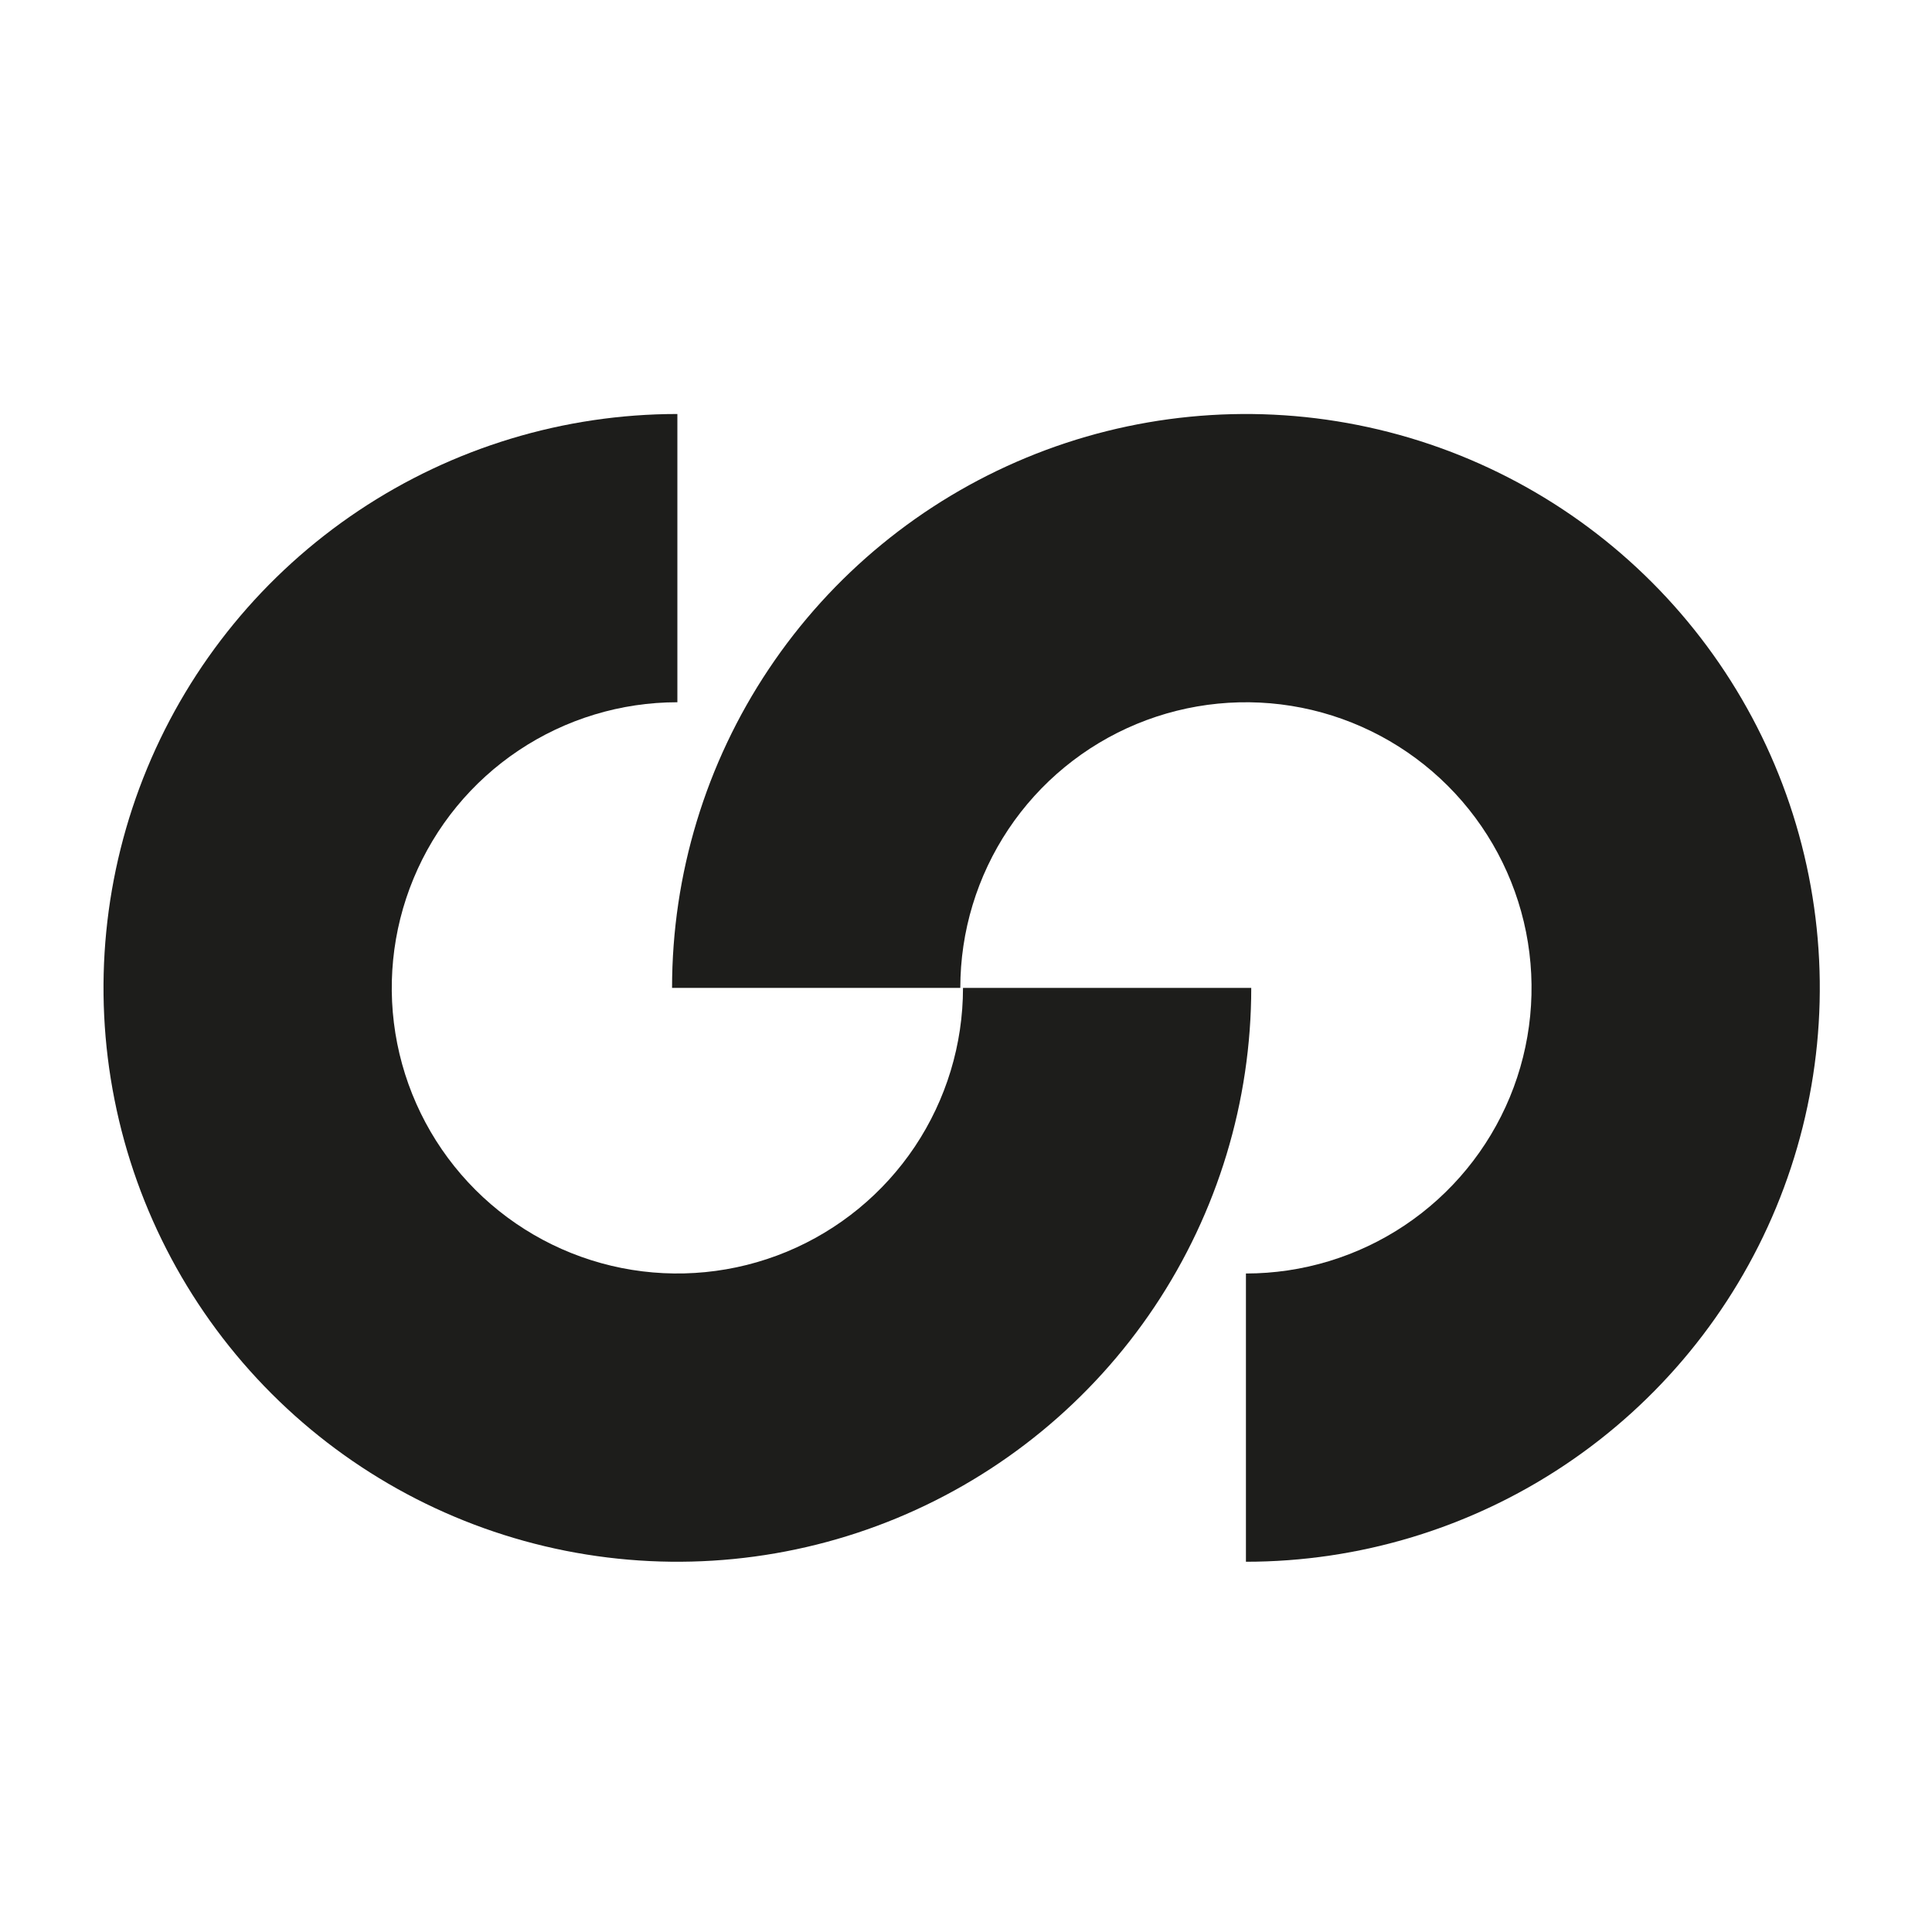 <svg width="56" height="56" viewBox="0 0 56 56" fill="none" xmlns="http://www.w3.org/2000/svg">
<path d="M19.634 12C16.344 12 13.128 12.976 10.393 14.803C7.657 16.631 5.525 19.229 4.266 22.268C3.007 25.308 2.678 28.653 3.32 31.879C3.961 35.106 5.546 38.07 7.872 40.396C10.198 42.723 13.162 44.307 16.389 44.949C19.616 45.59 22.96 45.261 26 44.002C29.039 42.743 31.637 40.611 33.465 37.876C35.293 35.14 36.268 31.924 36.268 28.634H27.913C27.913 30.272 27.427 31.872 26.518 33.234C25.608 34.595 24.315 35.656 22.802 36.283C21.29 36.909 19.625 37.073 18.019 36.754C16.413 36.434 14.938 35.646 13.78 34.488C12.622 33.33 11.834 31.855 11.514 30.249C11.195 28.643 11.359 26.979 11.986 25.466C12.612 23.953 13.673 22.66 15.035 21.75C16.396 20.841 17.997 20.355 19.634 20.355V12Z" fill="#1D1D1B"/>
<path d="M36.114 45.268C39.404 45.268 42.62 44.293 45.355 42.465C48.091 40.637 50.223 38.039 51.482 35C52.741 31.96 53.07 28.616 52.428 25.389C51.787 22.162 50.202 19.198 47.876 16.872C45.55 14.546 42.586 12.961 39.359 12.32C36.132 11.678 32.788 12.007 29.748 13.266C26.709 14.525 24.111 16.657 22.283 19.393C20.455 22.128 19.48 25.344 19.48 28.634H27.835C27.835 26.997 28.321 25.396 29.23 24.035C30.14 22.673 31.433 21.612 32.946 20.985C34.459 20.359 36.123 20.195 37.729 20.514C39.335 20.834 40.81 21.622 41.968 22.78C43.126 23.938 43.914 25.413 44.234 27.019C44.553 28.625 44.389 30.29 43.763 31.802C43.136 33.315 42.075 34.608 40.714 35.518C39.352 36.428 37.751 36.913 36.114 36.913V45.268Z" fill="#1D1D1B"/>
</svg>
